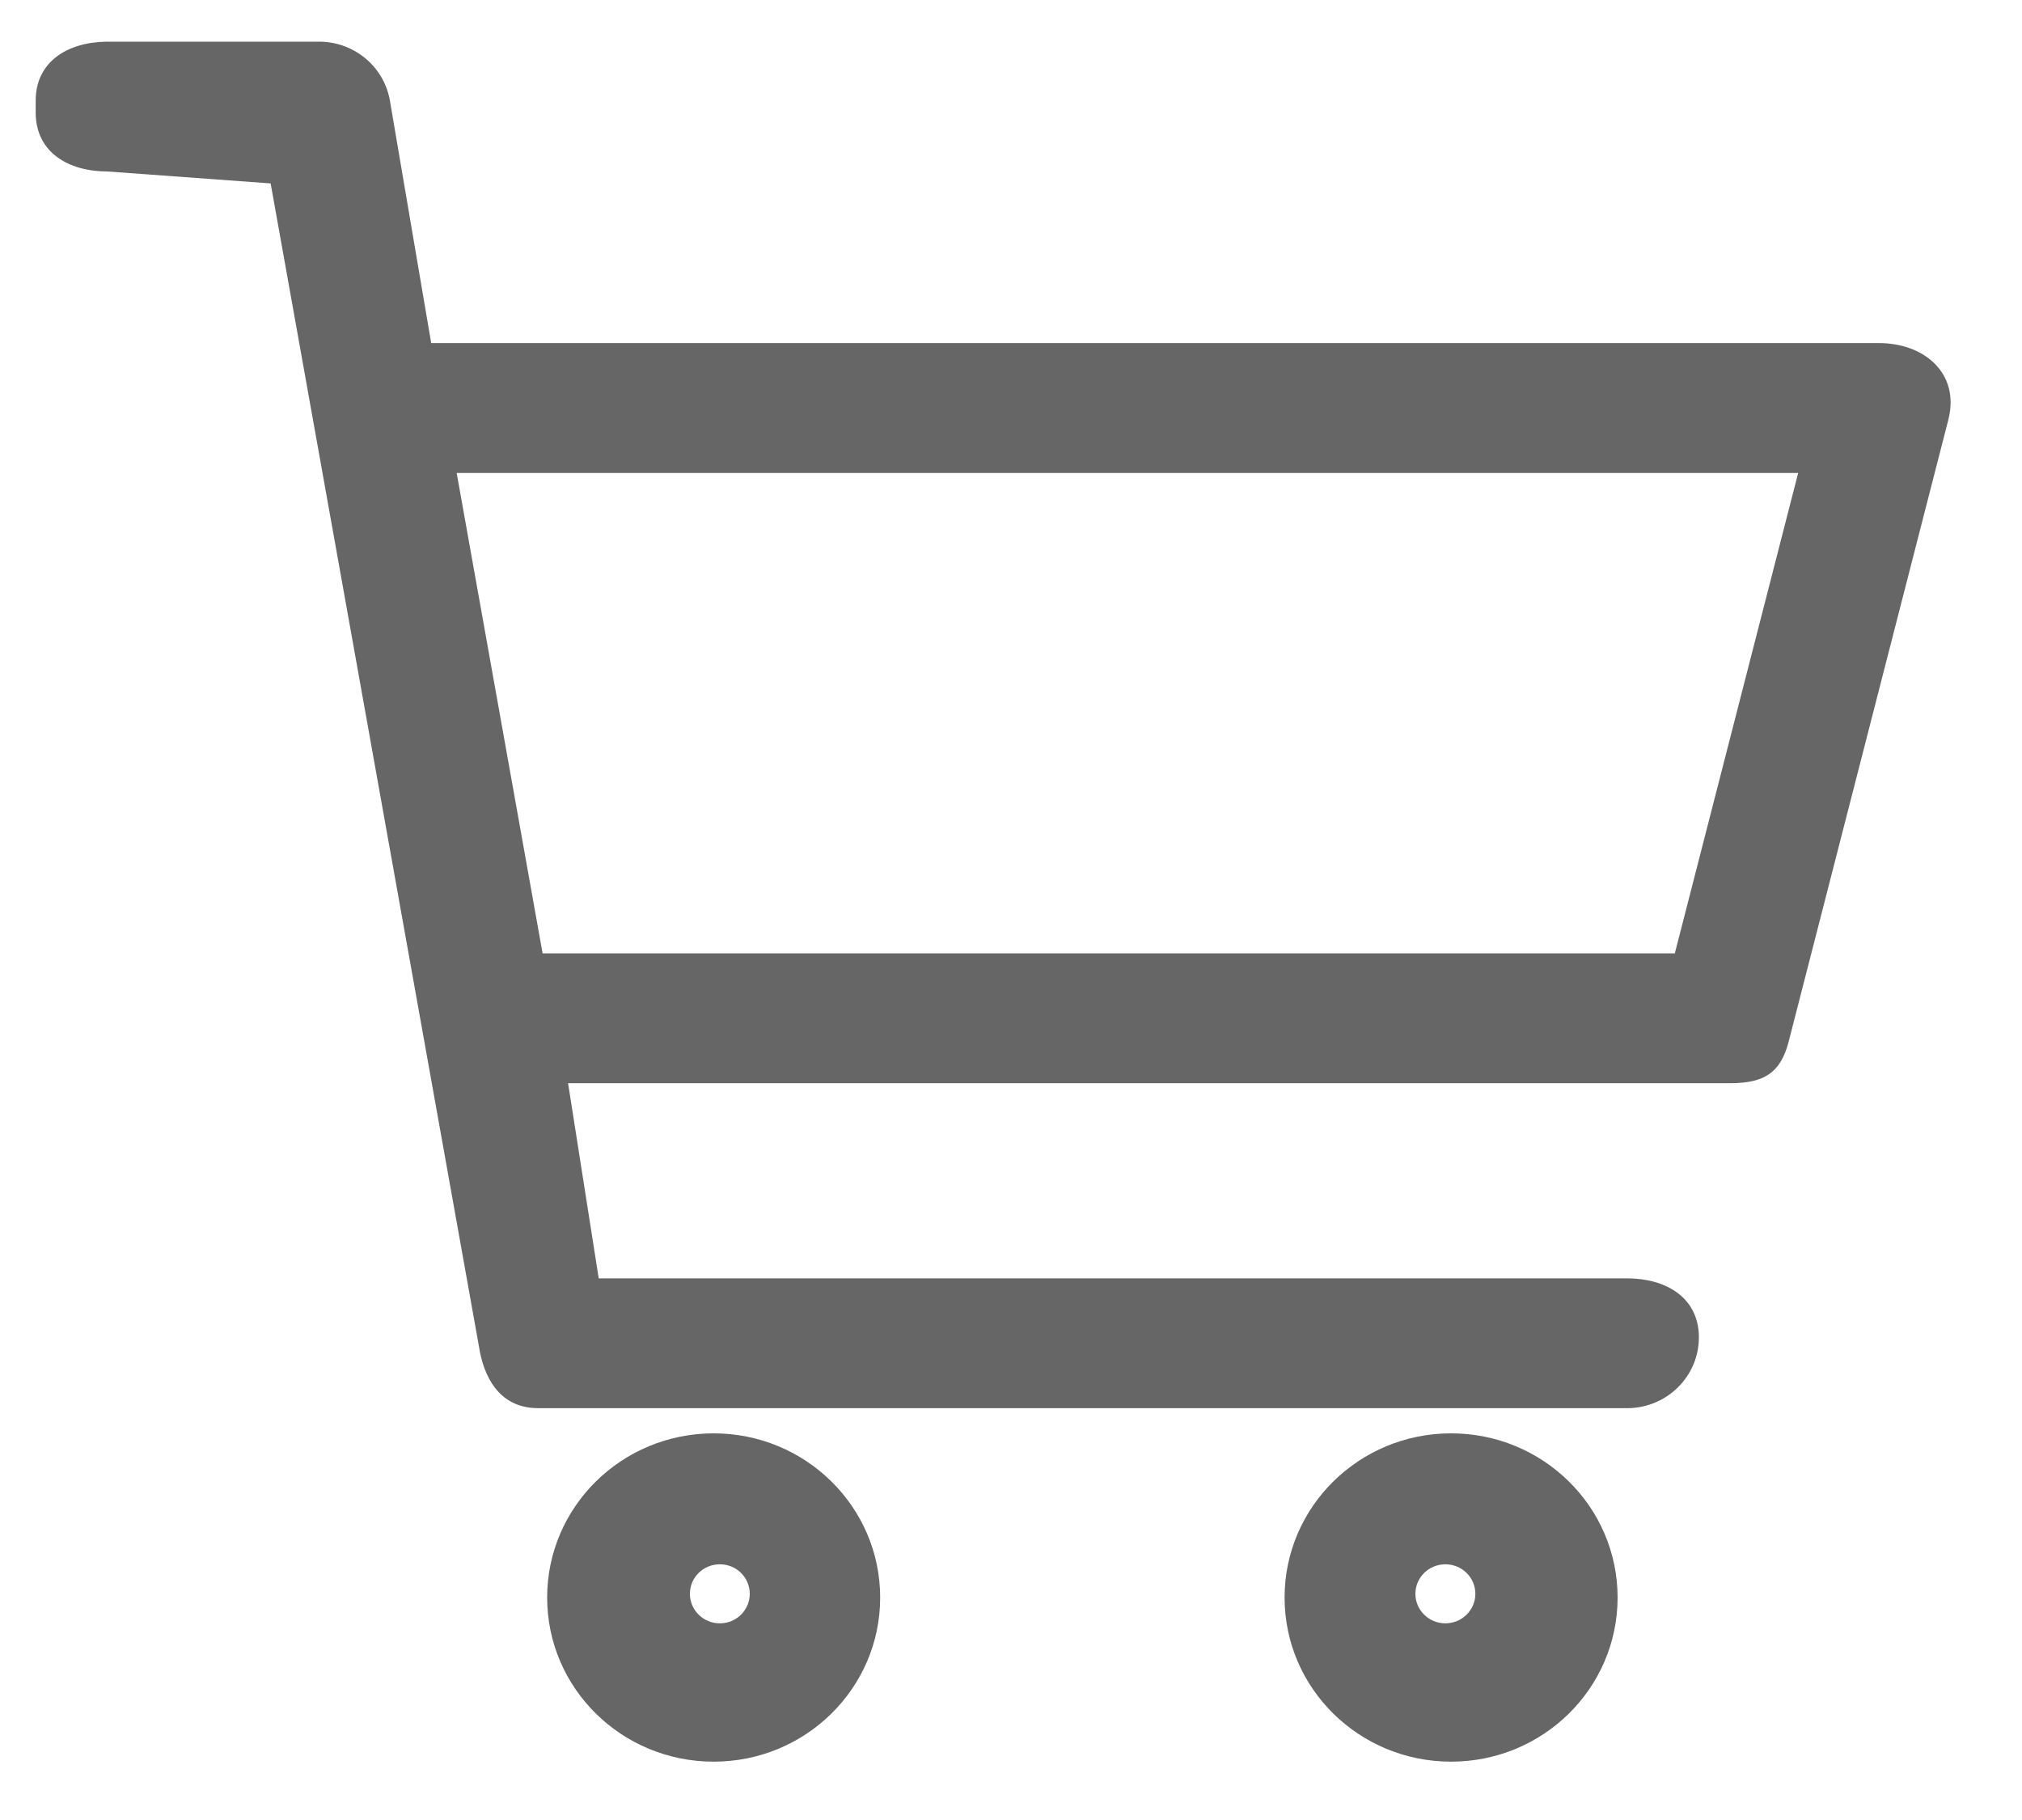 <?xml version="1.0" encoding="UTF-8"?>
<svg width="20px" height="18px" viewBox="0 0 20 18" version="1.1" xmlns="http://www.w3.org/2000/svg" xmlns:xlink="http://www.w3.org/1999/xlink">
    <!-- Generator: Sketch 63 (92445) - https://sketch.com -->
    <title>84show_购买备份</title>
    <desc>Created with Sketch.</desc>
    <g id="页面-1" stroke="none" stroke-width="1" fill="none" fill-rule="evenodd">
        <g id="我的——1" transform="translate(-15, -394)" fill-rule="nonzero">
            <g id="84show_购买备份" transform="translate(15, 393)">
                <rect id="矩形" fill="#000000" opacity="0" x="0" y="0" width="20" height="20"></rect>
                <path d="M7.059,15.176 C7.968,15.176 8.706,15.903 8.706,16.8 C8.706,17.697 7.968,18.423 7.059,18.423 C6.149,18.423 5.412,17.697 5.412,16.8 C5.412,15.903 6.149,15.176 7.059,15.176 Z M14.353,15.176 C15.263,15.176 16,15.903 16,16.8 C16,17.697 15.263,18.423 14.353,18.423 C13.443,18.423 12.706,17.697 12.706,16.8 C12.706,15.903 13.443,15.176 14.353,15.176 Z M7.12,16.471 C6.956,16.471 6.824,16.601 6.824,16.763 C6.824,16.924 6.956,17.055 7.12,17.055 C7.284,17.055 7.416,16.924 7.416,16.763 C7.416,16.601 7.284,16.471 7.12,16.471 Z M14.296,16.471 C14.133,16.471 14,16.601 14,16.763 C14,16.924 14.133,17.055 14.296,17.055 C14.46,17.055 14.593,16.924 14.593,16.763 C14.593,16.601 14.46,16.471 14.296,16.471 Z M3.156,1.412 C3.497,1.412 3.79,1.651 3.854,1.981 L3.856,1.991 L4.265,4.393 L18.583,4.393 C19.041,4.393 19.379,4.697 19.275,5.135 L19.272,5.149 L17.692,11.302 C17.612,11.61 17.451,11.709 17.129,11.713 L5.619,11.713 L5.922,13.643 L16.092,13.643 C16.481,13.643 16.797,13.833 16.804,14.215 L16.804,14.226 C16.804,14.61 16.492,14.921 16.104,14.927 L5.325,14.927 C4.984,14.927 4.808,14.688 4.744,14.358 L4.743,14.348 L2.677,2.814 L1.064,2.696 C0.675,2.696 0.359,2.506 0.353,2.124 L0.353,1.995 C0.353,1.612 0.665,1.418 1.052,1.412 L3.156,1.412 Z M5.367,10.429 L16.566,10.429 L17.786,5.678 L4.517,5.678 L5.367,10.429 Z" id="形状" fill="#666666"></path>
            </g>
        </g>
    </g>
</svg>